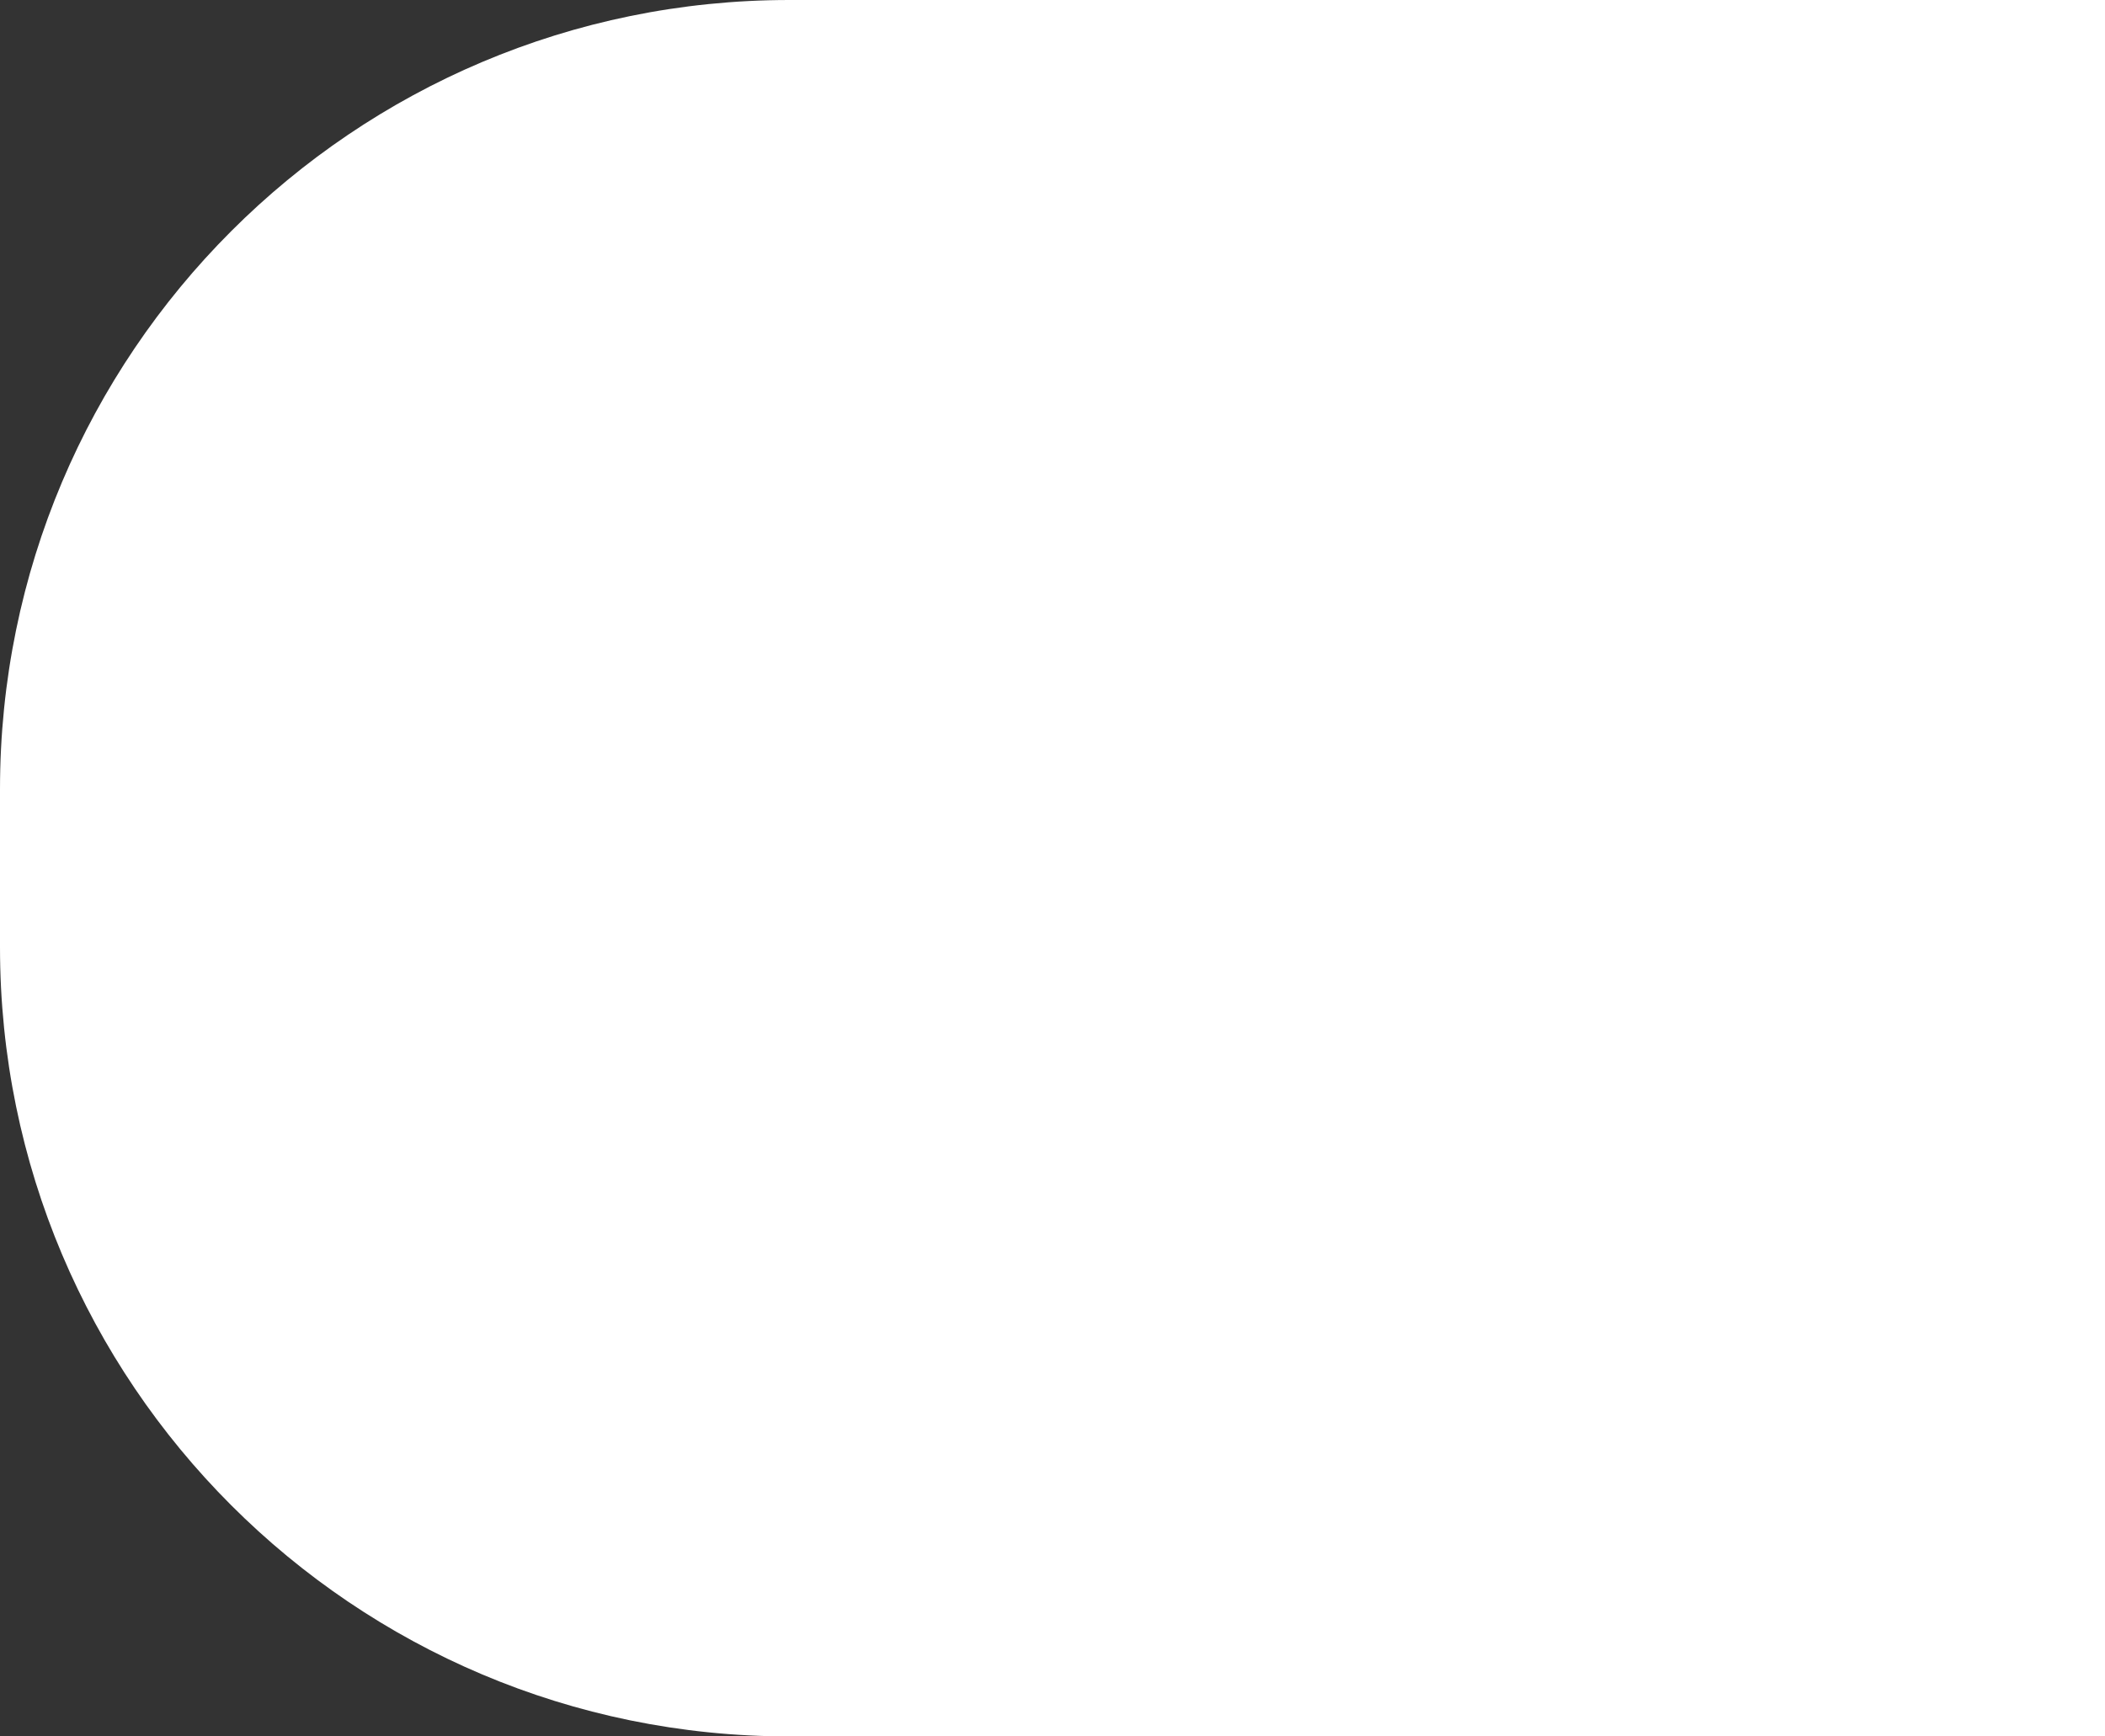 <svg width="80" height="66" viewBox="0 0 80 66" fill="none" xmlns="http://www.w3.org/2000/svg">
<rect x="0" y="0" width="80" height="66" fill="#333333" stroke="none"/>
<path d="M0 30C0 13.431 13.431 0 30 0H80V66H30C13.431 66 0 52.569 0 36V30Z" fill="white"/>
</svg>
